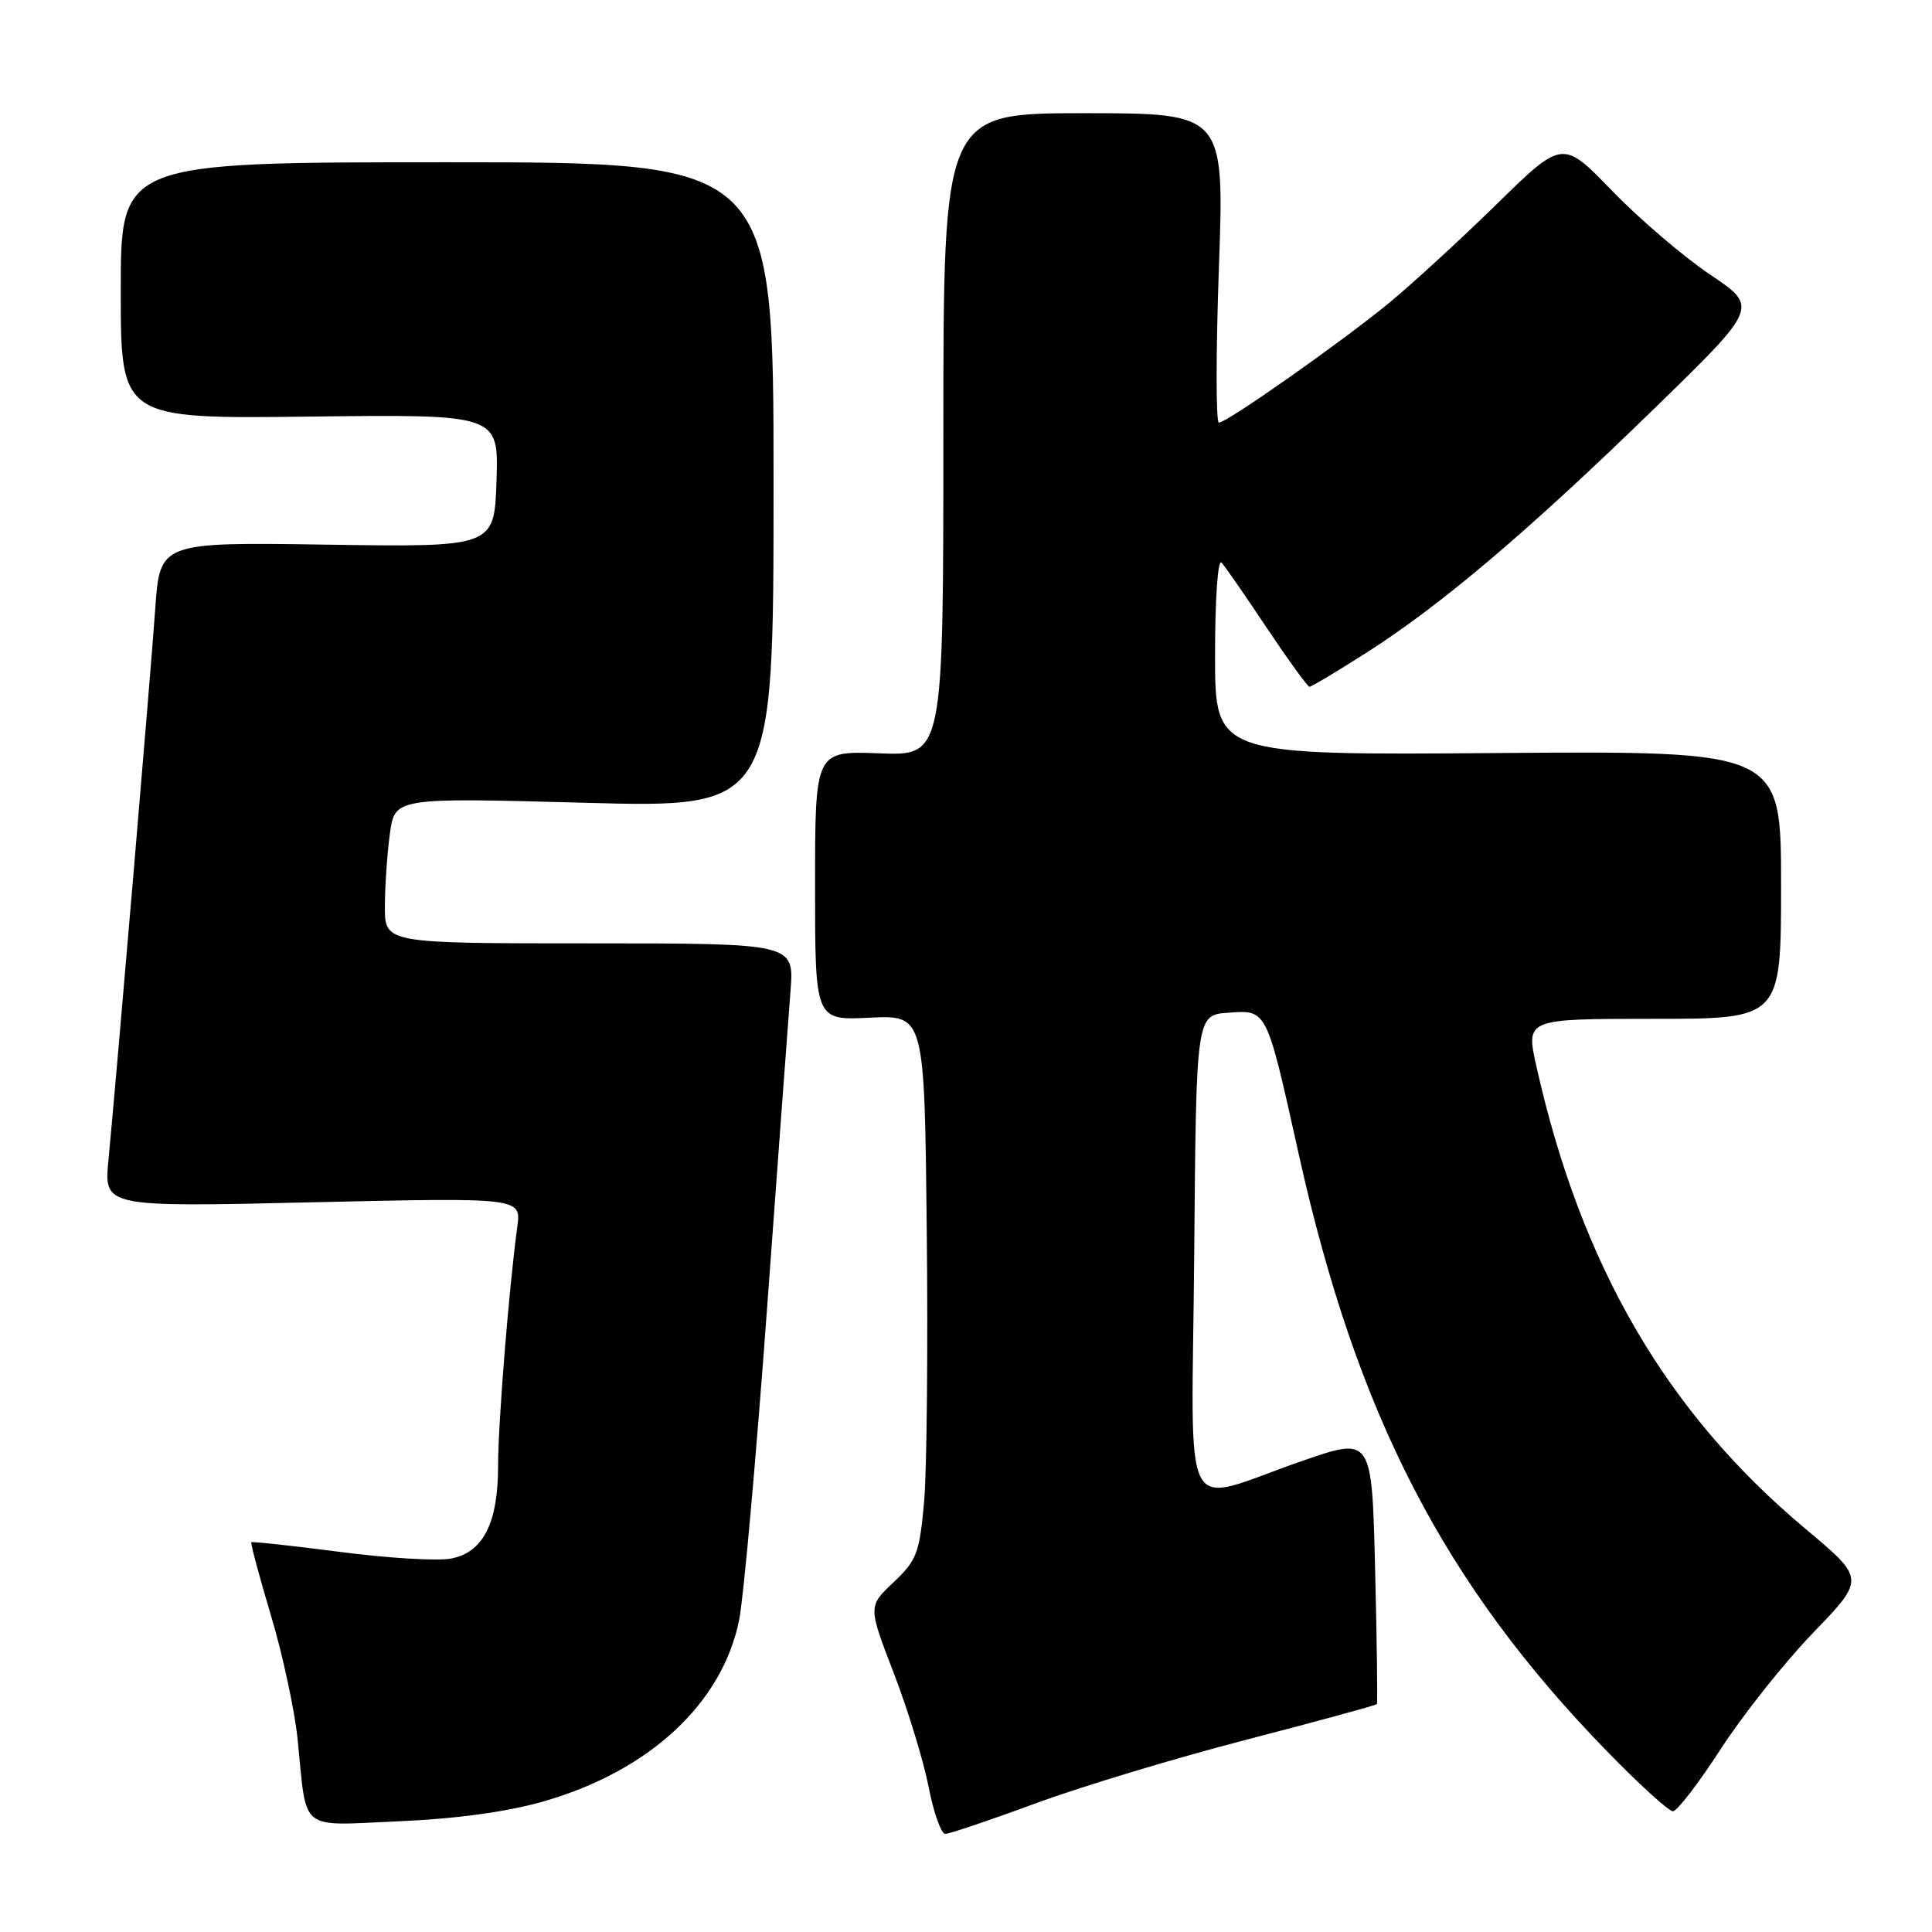 <?xml version="1.0" encoding="UTF-8" standalone="no"?>
<!DOCTYPE svg PUBLIC "-//W3C//DTD SVG 1.1//EN" "http://www.w3.org/Graphics/SVG/1.1/DTD/svg11.dtd" >
<svg xmlns="http://www.w3.org/2000/svg" xmlns:xlink="http://www.w3.org/1999/xlink" version="1.1" viewBox="0 0 256 256">
 <g >
 <path fill="currentColor"
d=" M 137.30 238.93 C 143.38 236.69 155.98 232.89 165.30 230.48 C 174.61 228.07 182.33 225.96 182.44 225.80 C 182.55 225.63 182.45 217.60 182.21 207.95 C 181.78 190.39 181.78 190.39 172.64 193.55 C 156.07 199.27 157.93 202.79 158.24 166.27 C 158.50 134.50 158.50 134.50 162.75 134.19 C 167.91 133.82 167.79 133.57 172.08 152.90 C 179.76 187.45 191.33 209.87 212.97 232.09 C 217.20 236.44 221.12 240.00 221.67 240.00 C 222.22 240.00 225.07 236.29 228.01 231.75 C 230.95 227.21 236.46 220.28 240.25 216.35 C 247.15 209.20 247.15 209.20 239.21 202.56 C 220.78 187.12 209.48 167.69 203.57 141.25 C 202.18 135.00 202.18 135.00 219.09 135.00 C 236.00 135.00 236.00 135.00 236.00 117.25 C 236.00 99.50 236.00 99.50 198.50 99.78 C 161.00 100.07 161.00 100.07 161.00 86.83 C 161.00 79.34 161.37 74.01 161.86 74.55 C 162.34 75.07 165.05 78.99 167.89 83.25 C 170.74 87.51 173.27 91.00 173.52 91.00 C 173.77 91.00 177.25 88.92 181.24 86.37 C 191.00 80.14 202.69 70.22 219.25 54.09 C 233.01 40.69 233.01 40.69 226.60 36.39 C 223.08 34.02 217.24 29.03 213.62 25.29 C 207.05 18.50 207.05 18.50 198.28 27.09 C 193.45 31.81 187.03 37.70 184.00 40.19 C 177.62 45.42 162.58 56.00 161.51 56.00 C 161.11 56.00 161.11 46.77 161.51 35.50 C 162.24 15.00 162.24 15.00 143.62 15.00 C 125.00 15.00 125.00 15.00 125.00 57.57 C 125.00 100.15 125.00 100.15 116.50 99.82 C 108.00 99.50 108.00 99.50 108.00 117.35 C 108.00 135.21 108.00 135.21 115.25 134.85 C 122.50 134.50 122.50 134.50 122.80 163.00 C 122.97 178.68 122.81 194.87 122.45 198.98 C 121.84 205.80 121.48 206.75 118.40 209.66 C 115.02 212.85 115.02 212.85 118.42 221.67 C 120.29 226.53 122.37 233.31 123.04 236.75 C 123.71 240.19 124.71 243.00 125.25 243.00 C 125.80 243.00 131.22 241.17 137.30 238.93 Z  M 71.94 238.72 C 86.01 234.70 95.70 225.74 97.94 214.65 C 98.52 211.82 100.18 193.30 101.63 173.50 C 103.08 153.70 104.48 134.69 104.75 131.25 C 105.23 125.00 105.23 125.00 78.12 125.00 C 51.00 125.00 51.00 125.00 51.00 120.14 C 51.00 117.47 51.30 113.12 51.66 110.49 C 52.31 105.69 52.31 105.69 77.41 106.37 C 102.50 107.05 102.50 107.05 102.50 64.27 C 102.50 21.50 102.50 21.50 59.25 21.50 C 16.00 21.50 16.00 21.50 16.00 38.50 C 16.00 55.50 16.00 55.50 41.04 55.20 C 66.08 54.90 66.08 54.90 65.79 63.70 C 65.50 72.50 65.50 72.50 43.35 72.17 C 21.19 71.84 21.19 71.84 20.57 80.67 C 19.95 89.51 15.49 142.01 14.37 153.72 C 13.77 159.95 13.77 159.95 41.42 159.31 C 69.08 158.68 69.08 158.68 68.54 162.59 C 67.43 170.78 66.00 188.59 66.00 194.22 C 66.00 201.84 64.02 205.72 59.74 206.52 C 57.95 206.86 51.32 206.46 45.01 205.63 C 38.70 204.81 33.43 204.24 33.30 204.36 C 33.18 204.49 34.35 208.85 35.90 214.05 C 37.46 219.25 39.05 226.65 39.44 230.50 C 40.70 242.93 39.43 241.90 52.84 241.33 C 60.37 241.01 67.13 240.09 71.94 238.72 Z "/>
</g>
</svg>